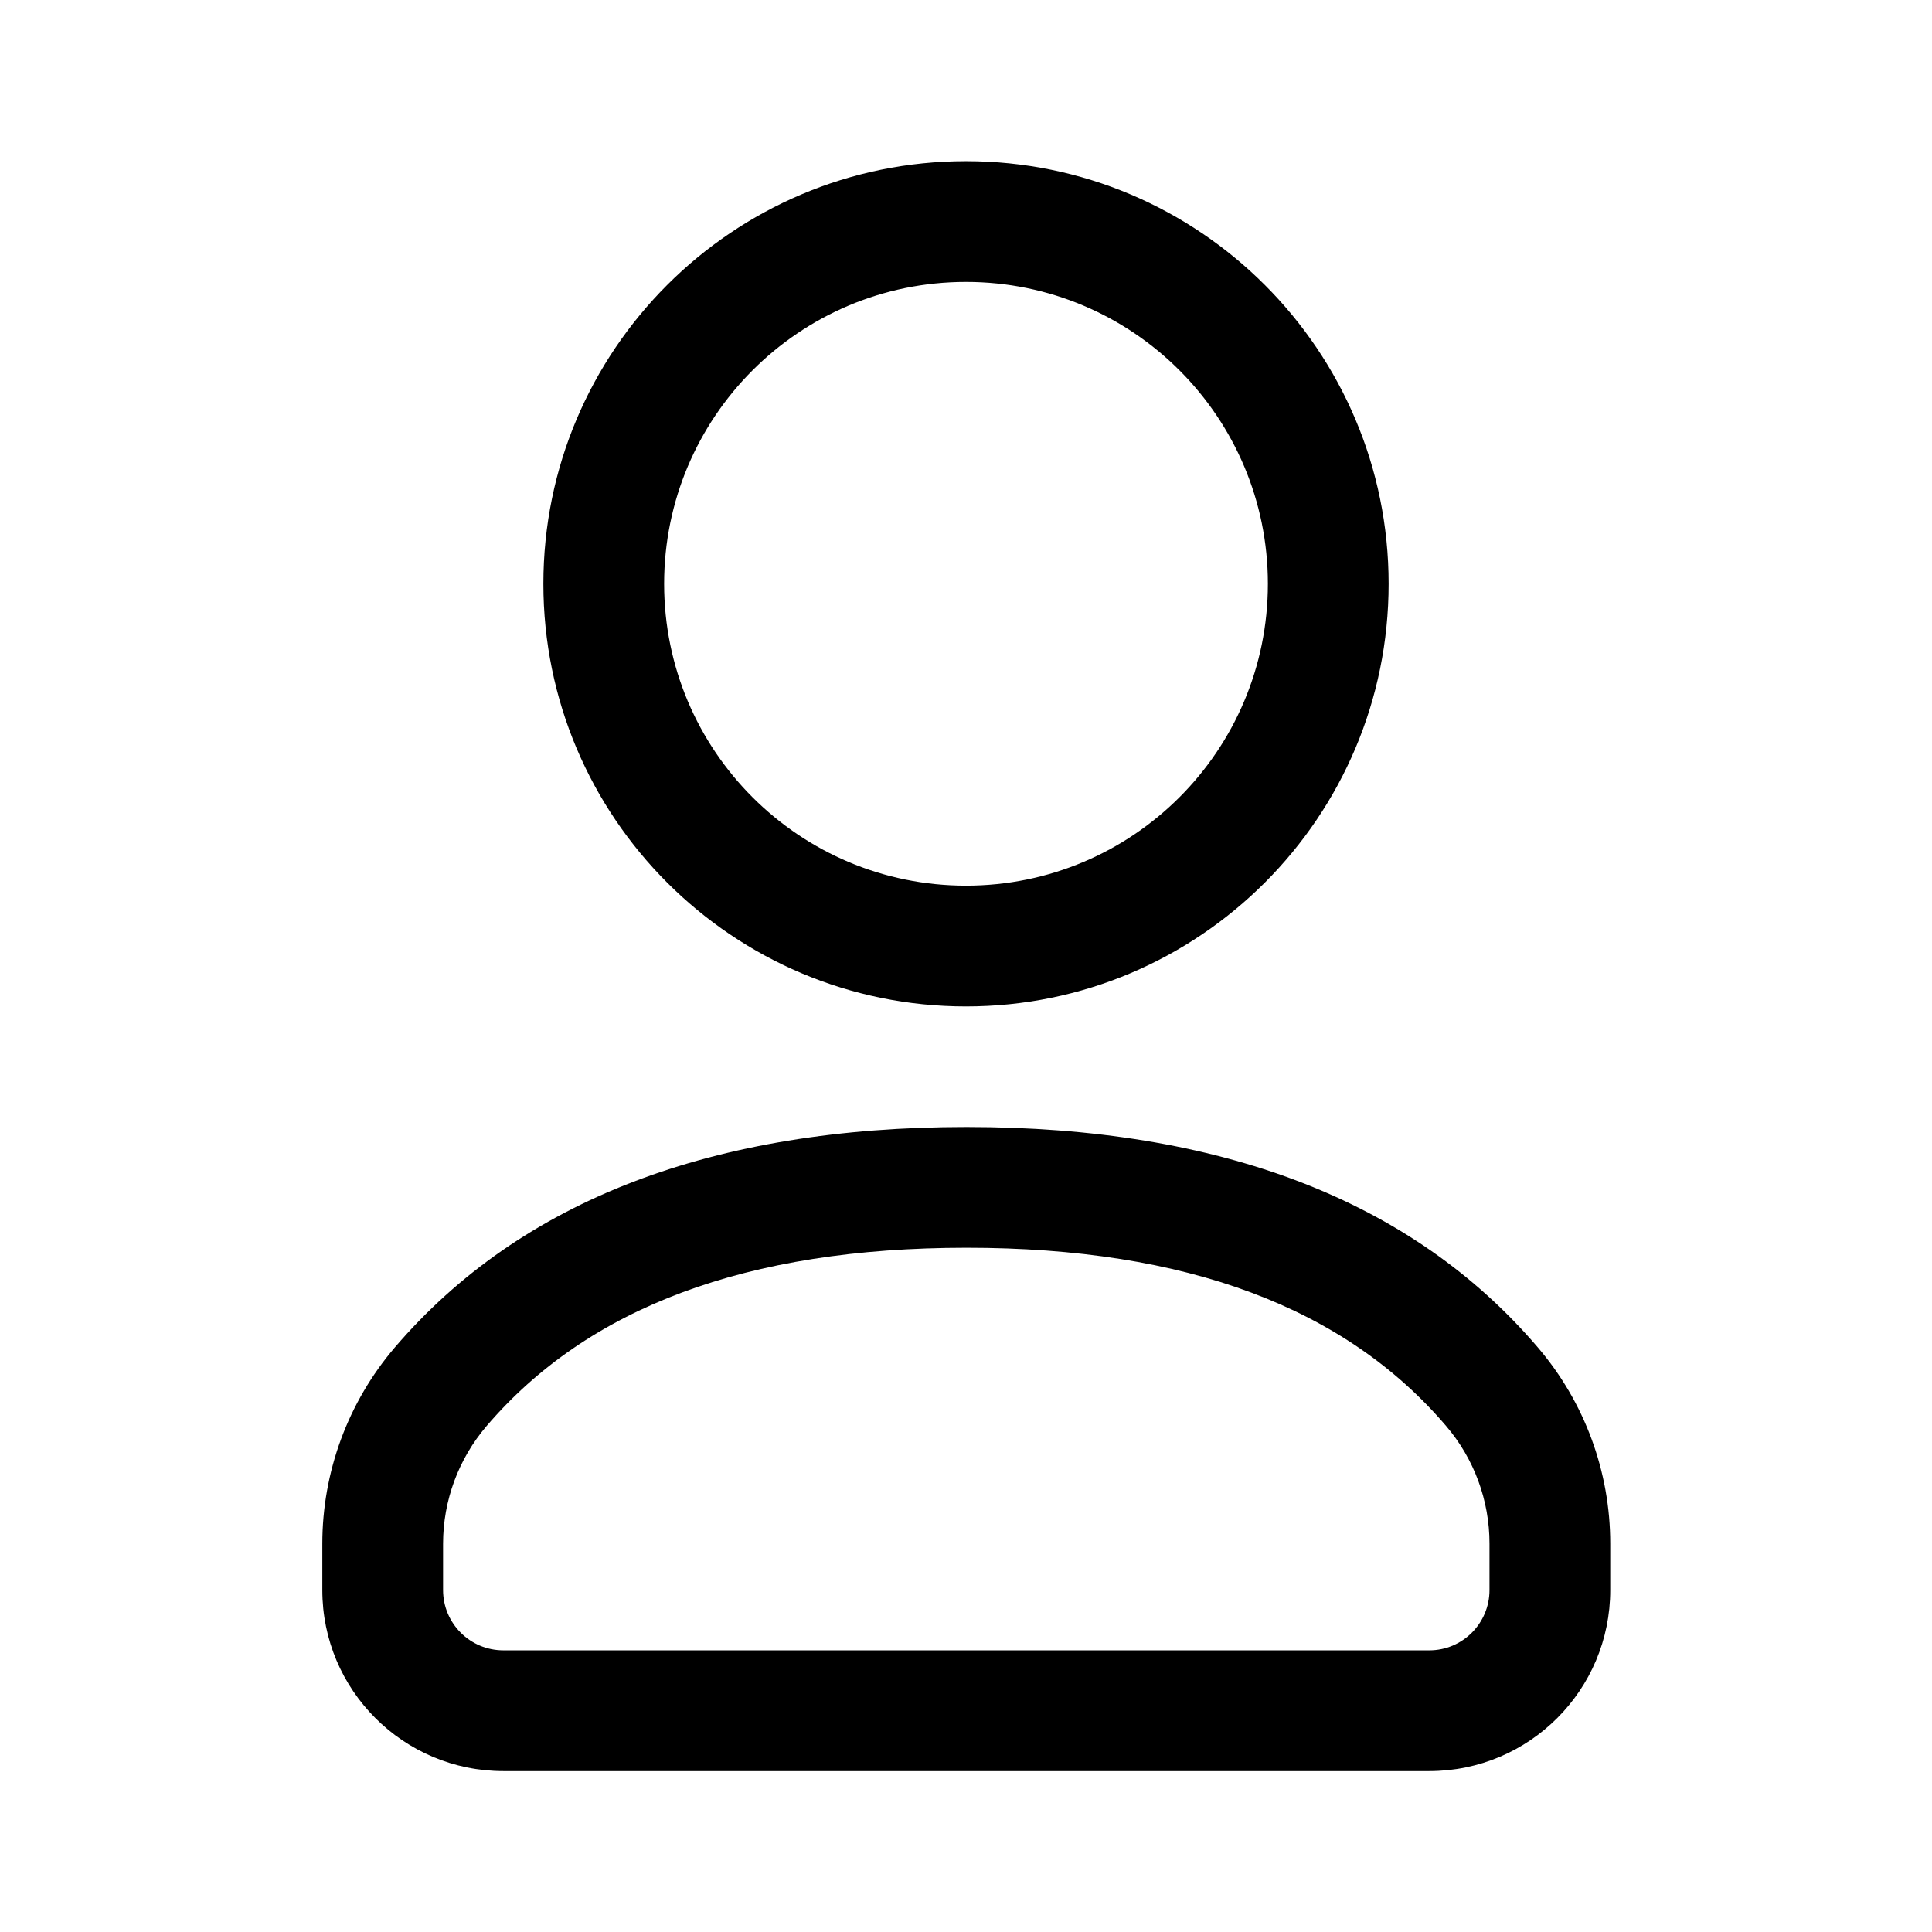 <svg width="24" height="24" viewBox="0 0 24 24" fill="none" xmlns="http://www.w3.org/2000/svg">
<path fill-rule="evenodd" clip-rule="evenodd" d="M6.253 22.001C5.011 22.001 4.004 20.994 4.004 19.752V19.177C4.004 18.283 4.324 17.418 4.905 16.738C6.474 14.905 8.862 14 12.007 14C15.153 14 17.539 14.905 19.105 16.74C19.685 17.419 20.003 18.282 20.003 19.175V19.752C20.003 20.994 18.997 22.001 17.755 22.001L6.253 22.001ZM17.755 20.501L6.253 20.501C5.839 20.501 5.504 20.166 5.504 19.752L5.504 19.177C5.504 18.64 5.696 18.122 6.045 17.714C7.301 16.246 9.269 15.5 12.007 15.5C14.745 15.5 16.711 16.246 17.964 17.714C18.312 18.121 18.503 18.639 18.503 19.175V19.752C18.503 20.166 18.168 20.501 17.755 20.501Z" fill="black"/>
<path fill-rule="evenodd" clip-rule="evenodd" d="M12 11.002C14.071 11.002 15.75 9.324 15.75 7.252C15.75 5.181 14.071 3.502 12 3.502C9.929 3.502 8.25 5.181 8.25 7.252C8.25 9.324 9.929 11.002 12 11.002ZM12 12.502C14.899 12.502 17.25 10.152 17.25 7.252C17.25 4.353 14.899 2.002 12 2.002C9.101 2.002 6.75 4.353 6.75 7.252C6.75 10.152 9.101 12.502 12 12.502Z" fill="black"/>
</svg>
